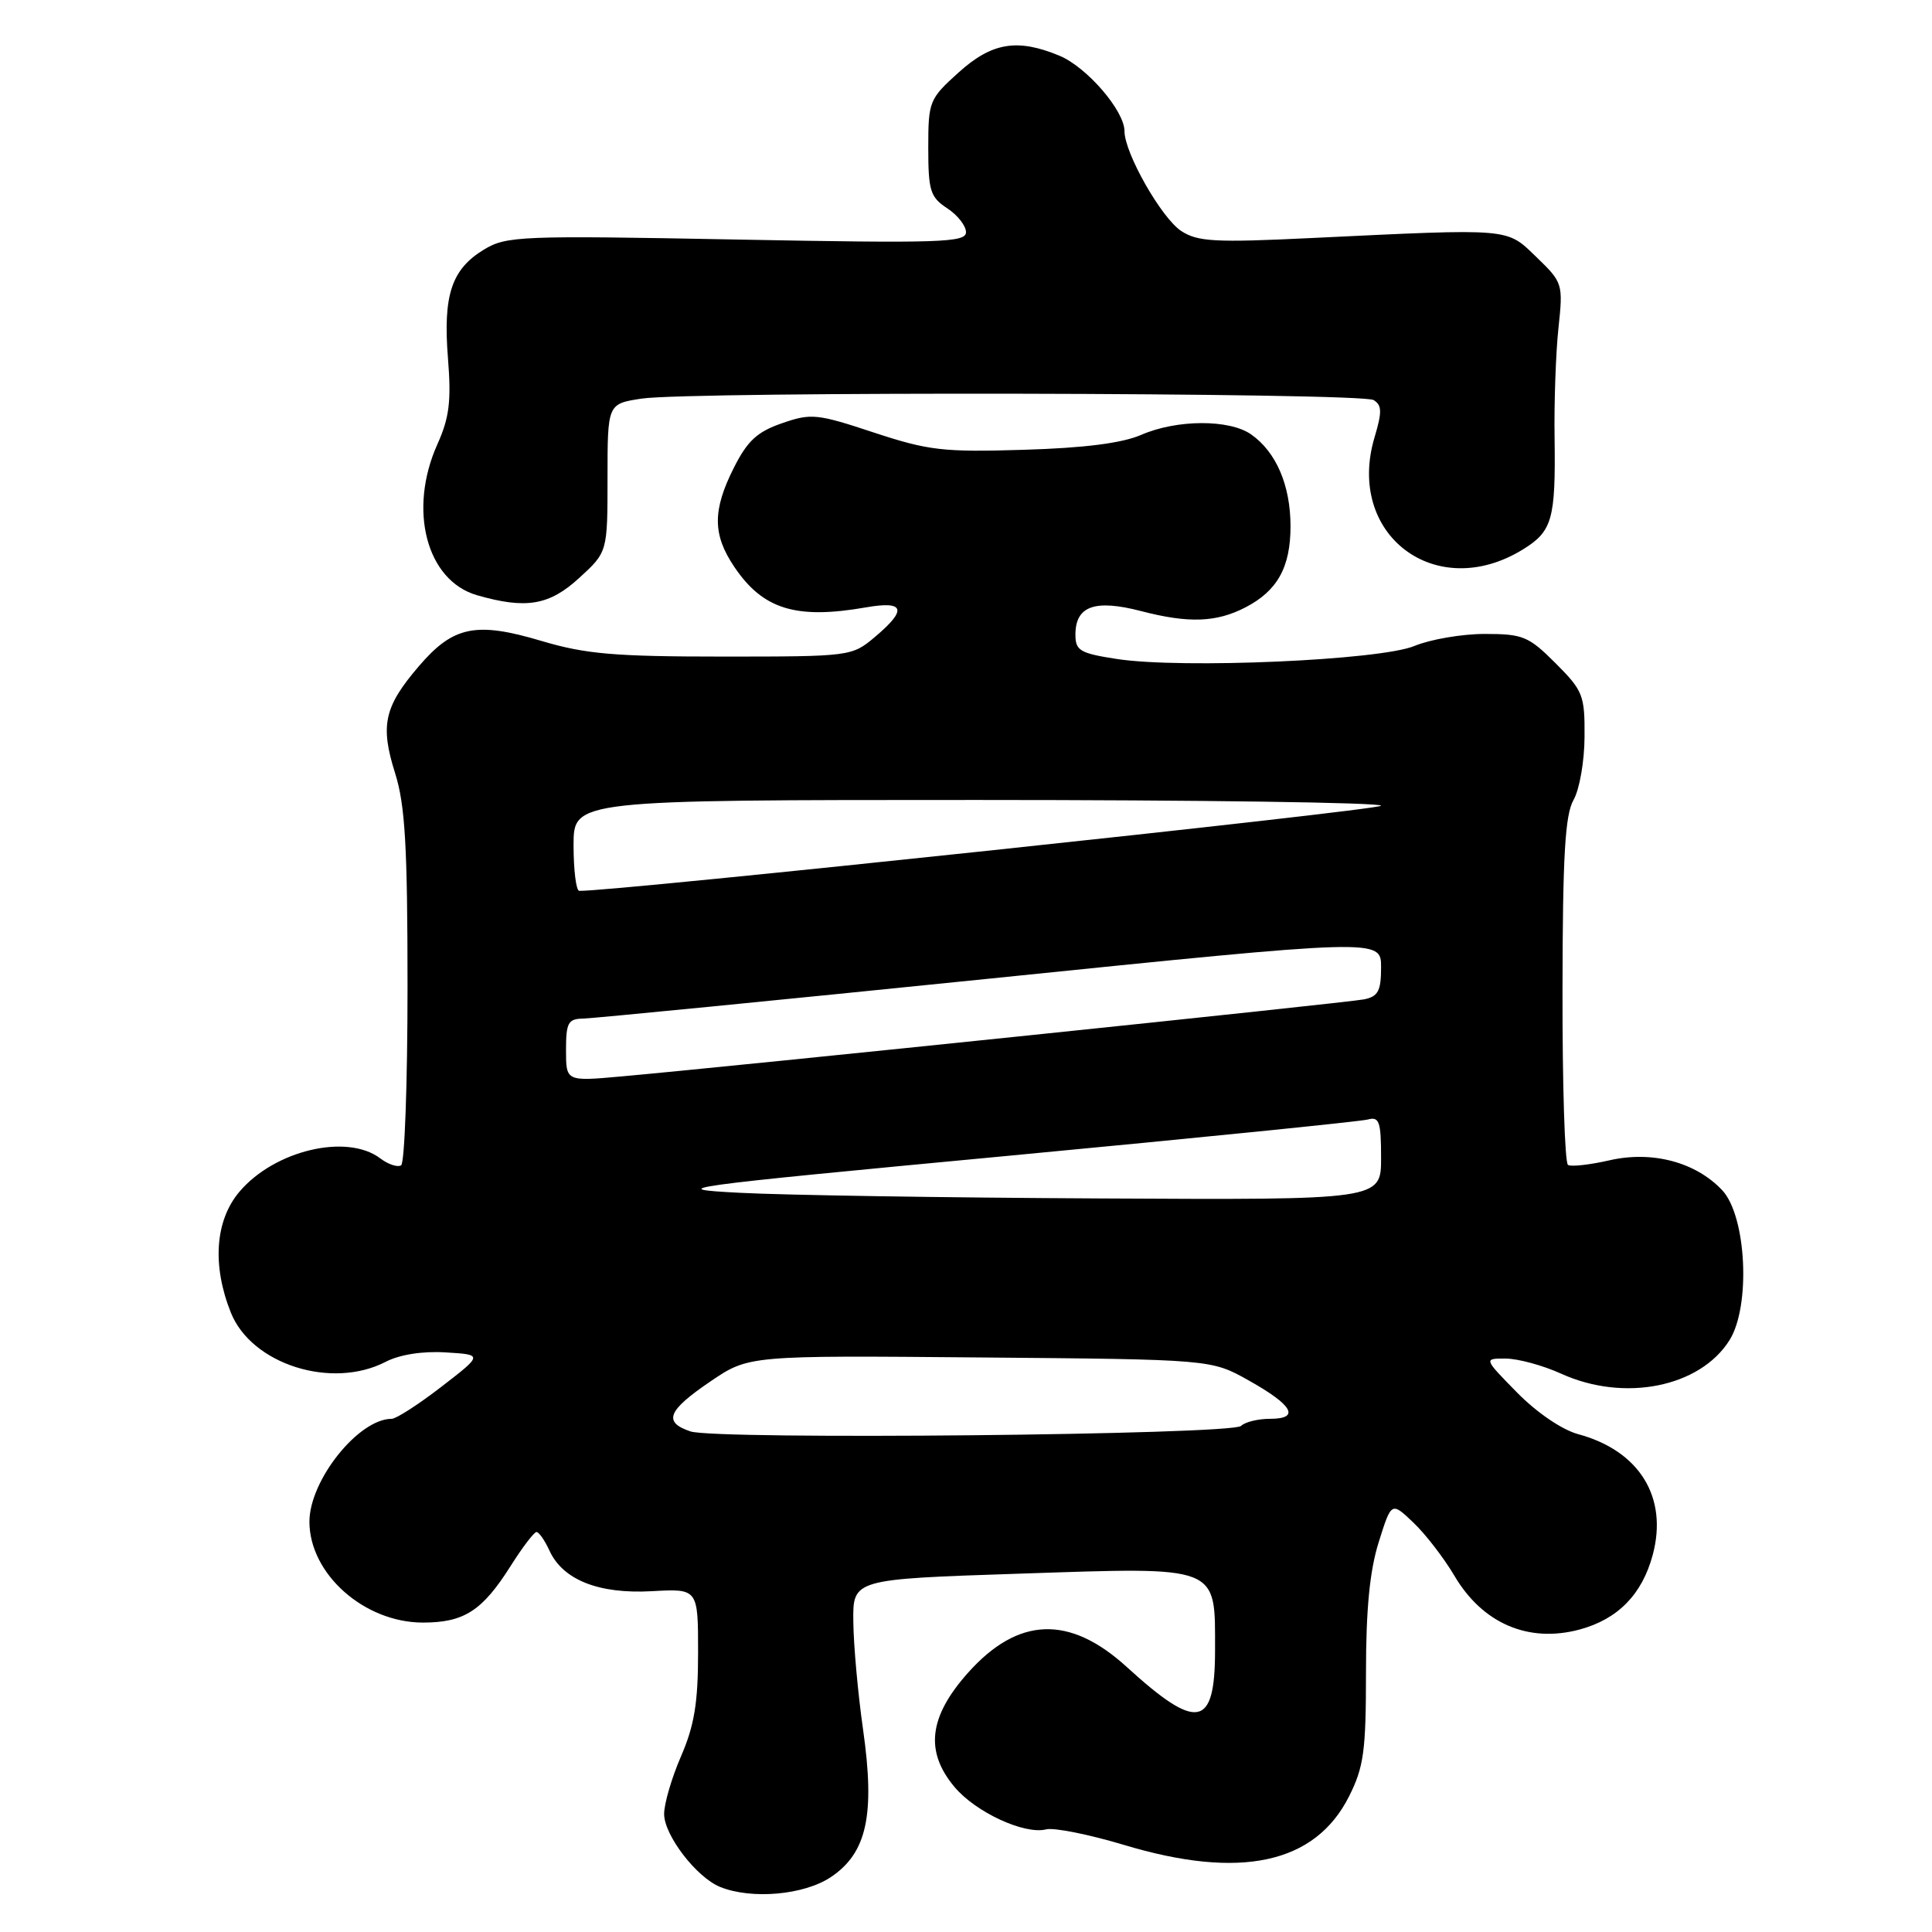 <?xml version="1.0" encoding="UTF-8" standalone="no"?>
<!DOCTYPE svg PUBLIC "-//W3C//DTD SVG 1.1//EN" "http://www.w3.org/Graphics/SVG/1.1/DTD/svg11.dtd" >
<svg xmlns="http://www.w3.org/2000/svg" xmlns:xlink="http://www.w3.org/1999/xlink" version="1.1" viewBox="0 0 256 256">
 <g >
 <path fill="currentColor"
d=" M 110.10 248.72 C 114.87 245.52 115.97 240.49 114.36 229.17 C 113.68 224.40 113.10 217.97 113.07 214.88 C 113.00 209.25 113.00 209.25 135.05 208.52 C 161.80 207.63 161.00 207.32 161.00 218.69 C 161.00 228.97 158.65 229.41 149.31 220.89 C 141.71 213.96 134.90 214.21 128.25 221.67 C 123.06 227.50 122.53 232.10 126.50 236.81 C 129.30 240.14 135.77 243.13 138.62 242.40 C 139.65 242.14 144.29 243.07 148.93 244.46 C 164.34 249.10 174.25 246.97 178.75 238.04 C 180.71 234.15 181.00 232.03 181.00 221.63 C 181.00 213.20 181.50 208.10 182.69 204.33 C 184.37 198.98 184.37 198.98 187.27 201.74 C 188.87 203.26 191.31 206.42 192.70 208.77 C 196.44 215.13 202.53 217.74 209.31 215.92 C 214.37 214.55 217.58 211.28 218.99 206.05 C 221.05 198.40 217.23 192.22 209.10 190.03 C 206.97 189.45 203.62 187.17 201.02 184.52 C 196.58 180.00 196.58 180.00 199.54 180.02 C 201.17 180.03 204.46 180.93 206.86 182.02 C 215.22 185.82 225.25 183.82 229.17 177.58 C 232.00 173.07 231.42 161.14 228.20 157.71 C 224.69 153.98 218.92 152.45 213.25 153.75 C 210.66 154.34 208.19 154.62 207.77 154.36 C 207.34 154.10 207.02 143.67 207.04 131.19 C 207.06 113.40 207.38 107.96 208.50 106.00 C 209.29 104.62 209.95 100.86 209.96 97.63 C 210.00 92.13 209.76 91.52 206.12 87.88 C 202.55 84.31 201.79 84.00 196.74 84.00 C 193.72 84.00 189.53 84.72 187.43 85.59 C 182.89 87.49 156.57 88.64 148.00 87.32 C 143.11 86.57 142.50 86.21 142.50 84.10 C 142.50 80.30 145.06 79.38 151.19 80.97 C 157.49 82.61 161.17 82.48 165.03 80.48 C 169.26 78.29 171.00 75.17 171.00 69.73 C 171.00 64.31 169.10 59.89 165.78 57.56 C 162.89 55.54 155.93 55.57 151.22 57.62 C 148.69 58.72 143.70 59.36 135.66 59.60 C 124.97 59.93 123.04 59.70 115.78 57.31 C 108.27 54.82 107.47 54.74 103.62 56.08 C 100.34 57.21 99.04 58.41 97.25 61.96 C 94.40 67.61 94.41 70.83 97.29 75.10 C 101.09 80.75 105.47 82.10 114.75 80.48 C 119.89 79.58 120.25 80.77 115.92 84.41 C 112.88 86.97 112.68 87.00 95.78 87.00 C 81.45 87.00 77.61 86.67 71.79 84.94 C 63.05 82.33 60.05 82.95 55.48 88.30 C 50.90 93.65 50.35 96.11 52.36 102.47 C 53.68 106.67 54.00 112.14 54.00 130.78 C 54.00 143.49 53.62 154.12 53.15 154.41 C 52.68 154.70 51.44 154.29 50.40 153.50 C 45.97 150.14 36.34 152.43 31.70 157.94 C 28.50 161.75 28.09 167.68 30.59 173.93 C 33.33 180.78 43.94 184.15 51.10 180.45 C 52.95 179.49 55.99 179.01 59.05 179.20 C 64.00 179.50 64.00 179.50 58.49 183.75 C 55.46 186.09 52.50 188.00 51.90 188.00 C 47.51 188.00 41.00 196.15 41.00 201.64 C 41.01 208.55 48.25 214.99 56.03 215.00 C 61.49 215.00 63.90 213.45 67.65 207.52 C 69.22 205.03 70.77 203.00 71.09 203.00 C 71.41 203.00 72.18 204.10 72.80 205.45 C 74.57 209.34 79.33 211.24 86.38 210.84 C 92.50 210.50 92.50 210.50 92.50 219.00 C 92.50 225.61 92.00 228.65 90.25 232.69 C 89.01 235.54 88.00 238.99 88.00 240.36 C 88.00 243.18 92.29 248.76 95.42 250.03 C 99.60 251.72 106.55 251.10 110.10 248.72 Z  M 76.76 76.57 C 80.50 73.15 80.50 73.15 80.50 63.33 C 80.50 53.51 80.50 53.51 85.00 52.82 C 91.47 51.84 180.39 52.01 182.01 53.01 C 183.12 53.69 183.14 54.58 182.14 57.93 C 178.28 70.82 190.22 79.89 201.75 72.83 C 205.69 70.41 206.14 68.85 205.99 57.98 C 205.92 53.31 206.15 46.80 206.50 43.50 C 207.13 37.60 207.08 37.44 203.59 34.07 C 199.55 30.18 200.51 30.26 173.77 31.54 C 160.99 32.16 158.70 32.03 156.52 30.61 C 153.90 28.89 149.00 20.28 149.00 17.38 C 149.00 14.68 144.03 8.91 140.40 7.39 C 134.80 5.06 131.43 5.62 127.00 9.62 C 123.13 13.11 123.00 13.44 123.00 19.59 C 123.00 25.27 123.27 26.13 125.50 27.59 C 126.88 28.49 128.00 29.92 128.00 30.77 C 128.00 32.14 124.56 32.25 97.63 31.74 C 68.89 31.19 67.09 31.27 64.11 33.08 C 59.82 35.69 58.69 39.13 59.36 47.50 C 59.81 53.15 59.54 55.34 57.96 58.86 C 54.05 67.56 56.51 76.94 63.21 78.87 C 69.71 80.74 72.79 80.22 76.76 76.57 Z  M 91.49 189.67 C 87.83 188.44 88.45 186.91 94.13 183.05 C 99.21 179.60 99.21 179.60 129.86 179.87 C 160.50 180.13 160.50 180.13 165.45 182.91 C 171.33 186.20 172.33 188.00 168.28 188.00 C 166.70 188.00 164.97 188.42 164.45 188.94 C 163.25 190.13 94.91 190.81 91.49 189.67 Z  M 98.00 158.05 C 87.98 157.53 89.59 157.30 133.50 153.16 C 158.80 150.77 180.29 148.60 181.25 148.34 C 182.76 147.93 183.00 148.62 183.00 153.43 C 183.00 159.00 183.00 159.00 145.75 158.80 C 125.26 158.70 103.78 158.36 98.00 158.05 Z  M 75.00 139.14 C 75.00 135.52 75.28 135.00 77.25 134.97 C 78.49 134.95 102.79 132.56 131.25 129.66 C 183.00 124.37 183.00 124.37 183.00 128.17 C 183.00 131.30 182.61 132.04 180.75 132.42 C 178.61 132.86 97.56 141.27 82.25 142.64 C 75.00 143.29 75.00 143.29 75.00 139.14 Z  M 76.00 112.00 C 76.00 106.00 76.00 106.00 129.50 106.00 C 158.93 106.00 183.00 106.34 183.00 106.76 C 183.00 107.34 80.34 118.24 76.75 118.04 C 76.34 118.02 76.00 115.30 76.00 112.00 Z "/>
</g>
</svg>